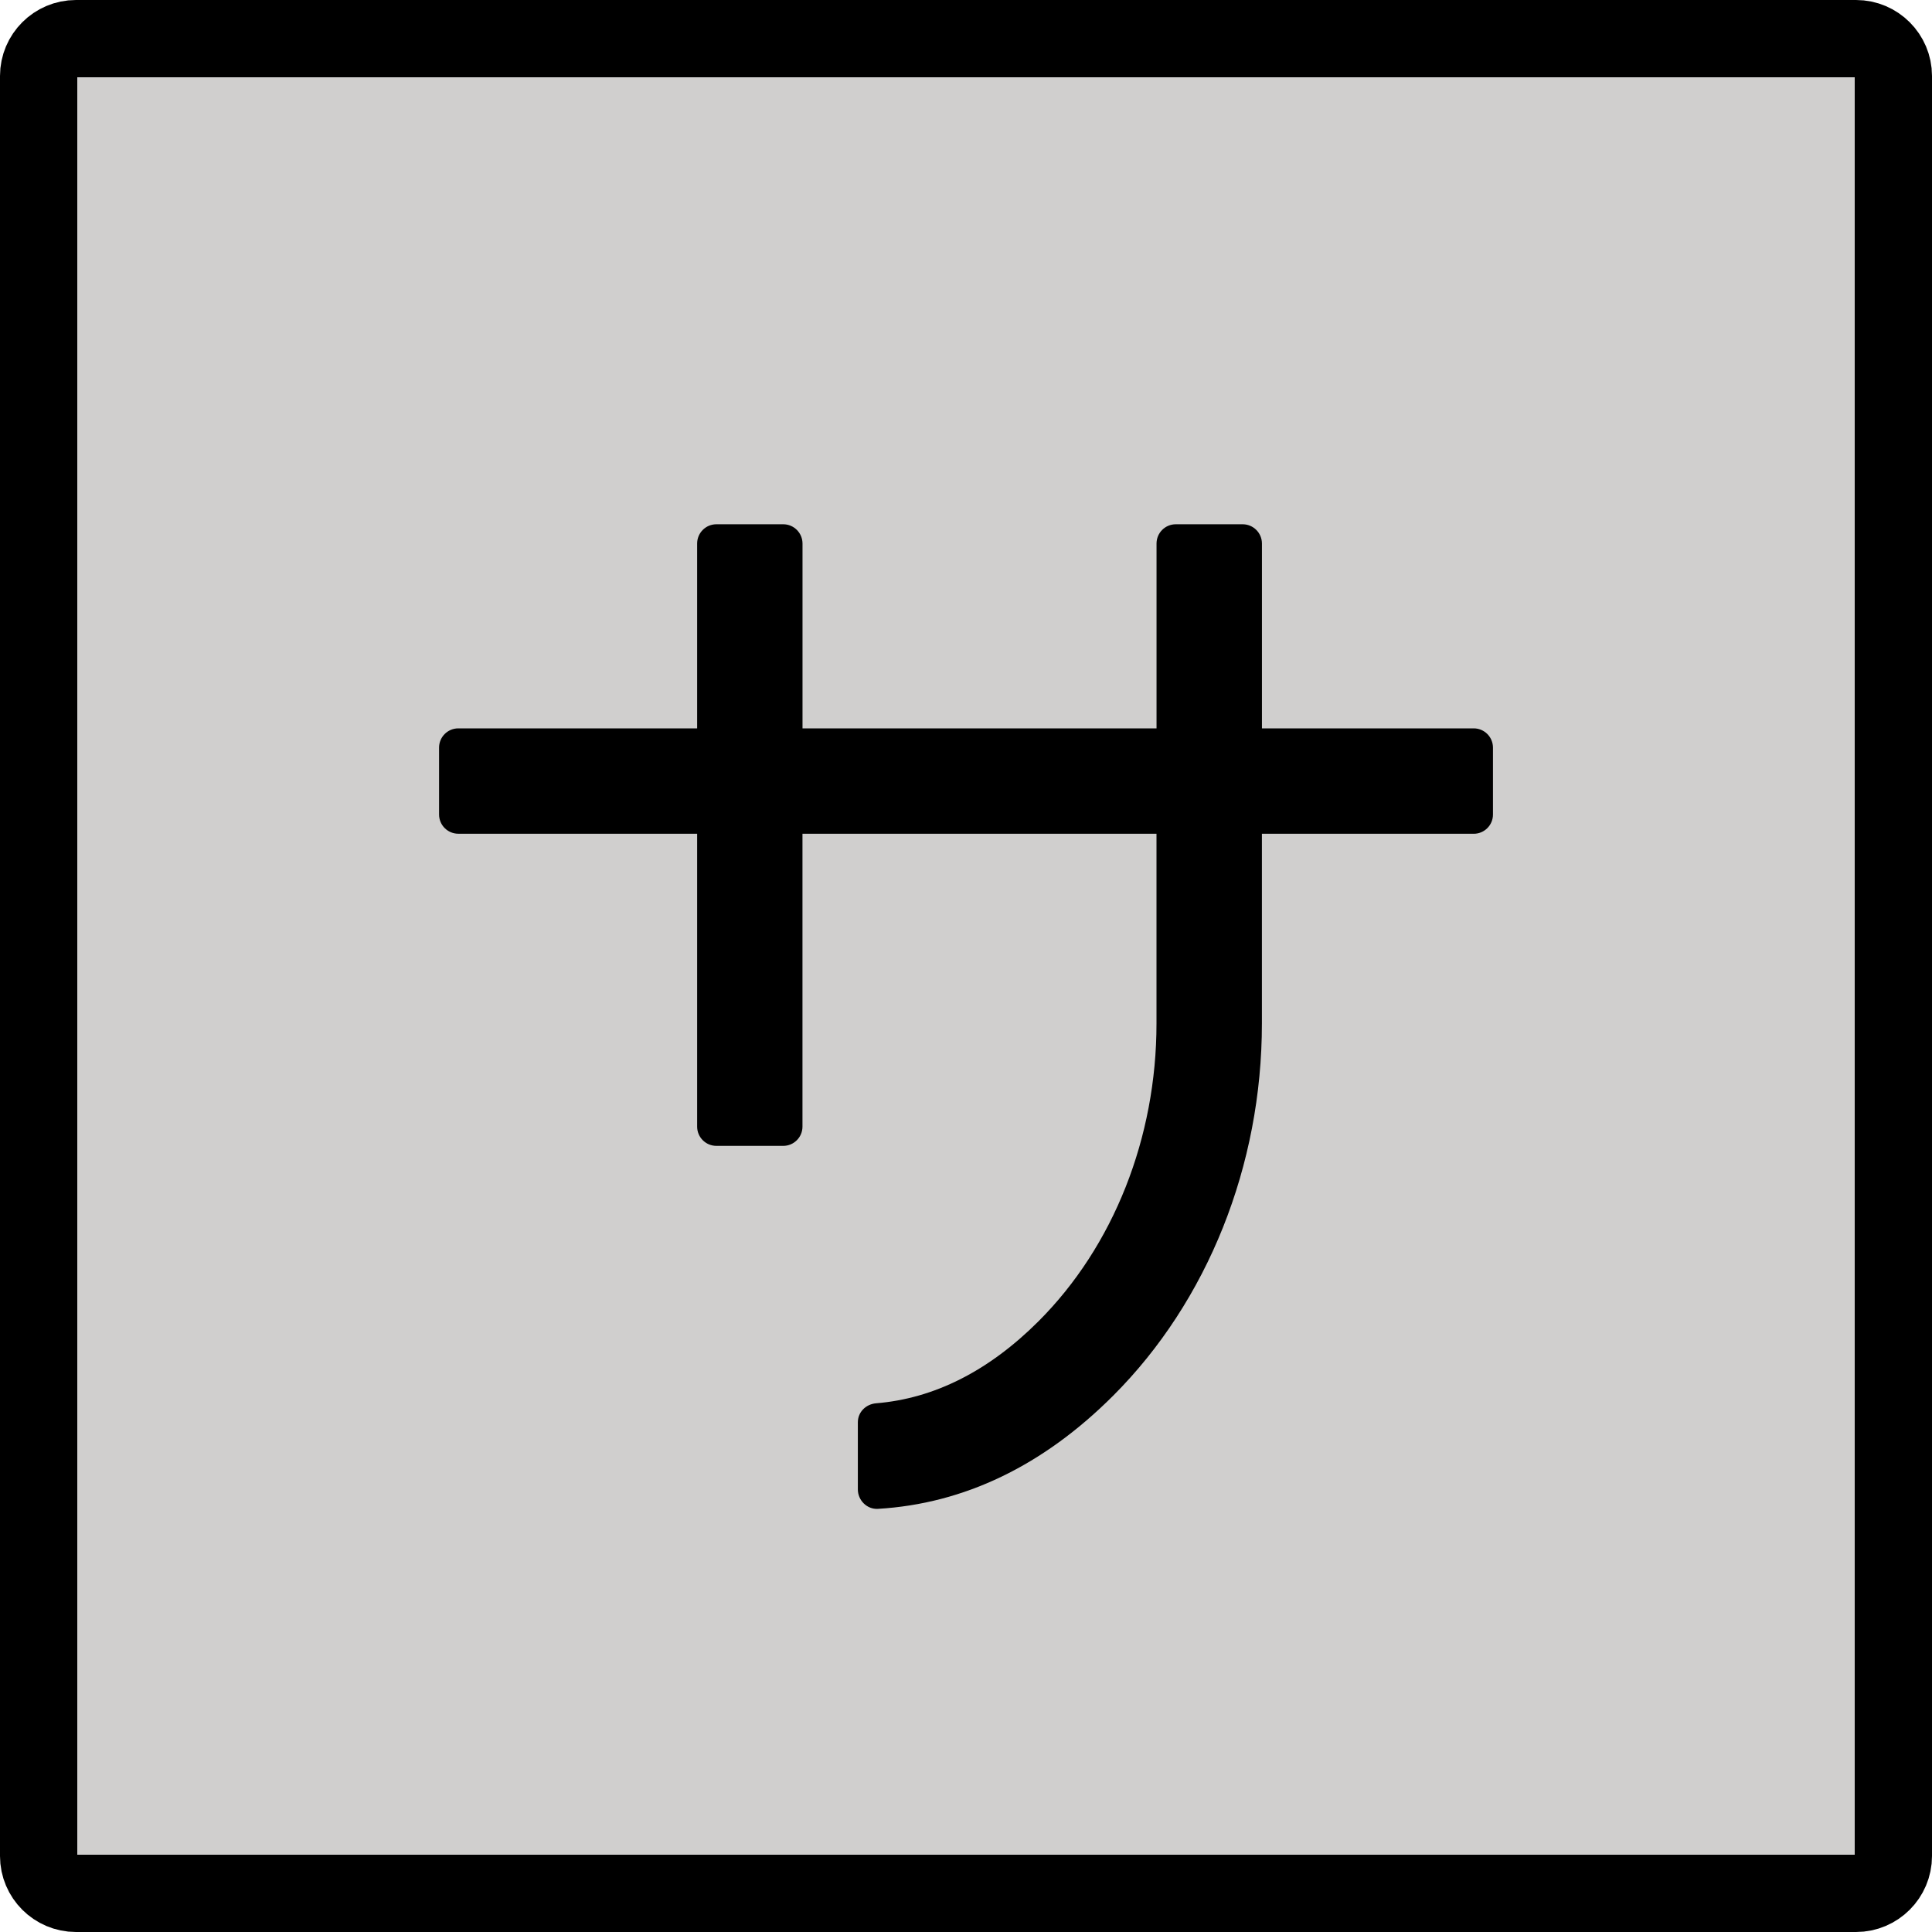 <svg xmlns="http://www.w3.org/2000/svg" xmlns:svg="http://www.w3.org/2000/svg" id="emoji" width="50" height="50" version="1.1" viewBox="0 0 50 50"><g id="color" transform="translate(-11,-11)"><path id="path1" fill="#d0cfce" stroke="none" stroke-miterlimit="10" stroke-width="2" d="M 59.035,60 H 12.965 C 12.434,60 12,59.566 12,59.035 V 12.965 C 12,12.434 12.434,12 12.965,12 H 59.035 C 59.566,12 60,12.434 60,12.965 V 59.035 C 60,59.566 59.566,60 59.035,60 Z"/></g><g id="line" transform="translate(-11,-11)"><path id="path2" fill="none" stroke="#000" stroke-miterlimit="10" stroke-width="2" d="M 59.035,60 H 12.965 C 12.434,60 12,59.566 12,59.035 V 12.965 C 12,12.434 12.434,12 12.965,12 H 59.035 C 59.566,12 60,12.434 60,12.965 V 59.035 C 60,59.566 59.566,60 59.035,60 Z"/><path id="path3" fill="#000" stroke="none" d="m 49.141,29.85 h -5.482 v -4.783 c 0,-0.275 -0.223,-0.499 -0.499,-0.499 h -1.731 c -0.275,0 -0.498,0.223 -0.498,0.499 v 4.783 h -9.162 v -4.783 c 0,-0.275 -0.223,-0.499 -0.498,-0.499 h -1.731 c -0.275,0 -0.498,0.223 -0.498,0.499 v 4.783 h -6.181 c -0.275,0 -0.498,0.223 -0.498,0.498 v 1.731 c 0,0.275 0.223,0.498 0.498,0.498 h 6.181 v 7.58 c 0,0.275 0.223,0.498 0.498,0.498 H 31.27 c 0.275,0 0.498,-0.223 0.498,-0.498 V 32.578 h 9.162 v 4.909 c 0,2.957 -1.112,5.765 -3.05,7.704 -1.289,1.289 -2.701,2.003 -4.206,2.126 -0.264,0.022 -0.473,0.227 -0.473,0.492 v 1.736 c 0,0.283 0.237,0.521 0.52,0.504 2.229,-0.132 4.274,-1.115 6.088,-2.929 2.446,-2.446 3.849,-5.956 3.849,-9.632 V 32.578 h 5.482 c 0.275,0 0.498,-0.223 0.498,-0.498 v -1.731 c 0,-0.275 -0.223,-0.499 -0.498,-0.499 z"/></g></svg>